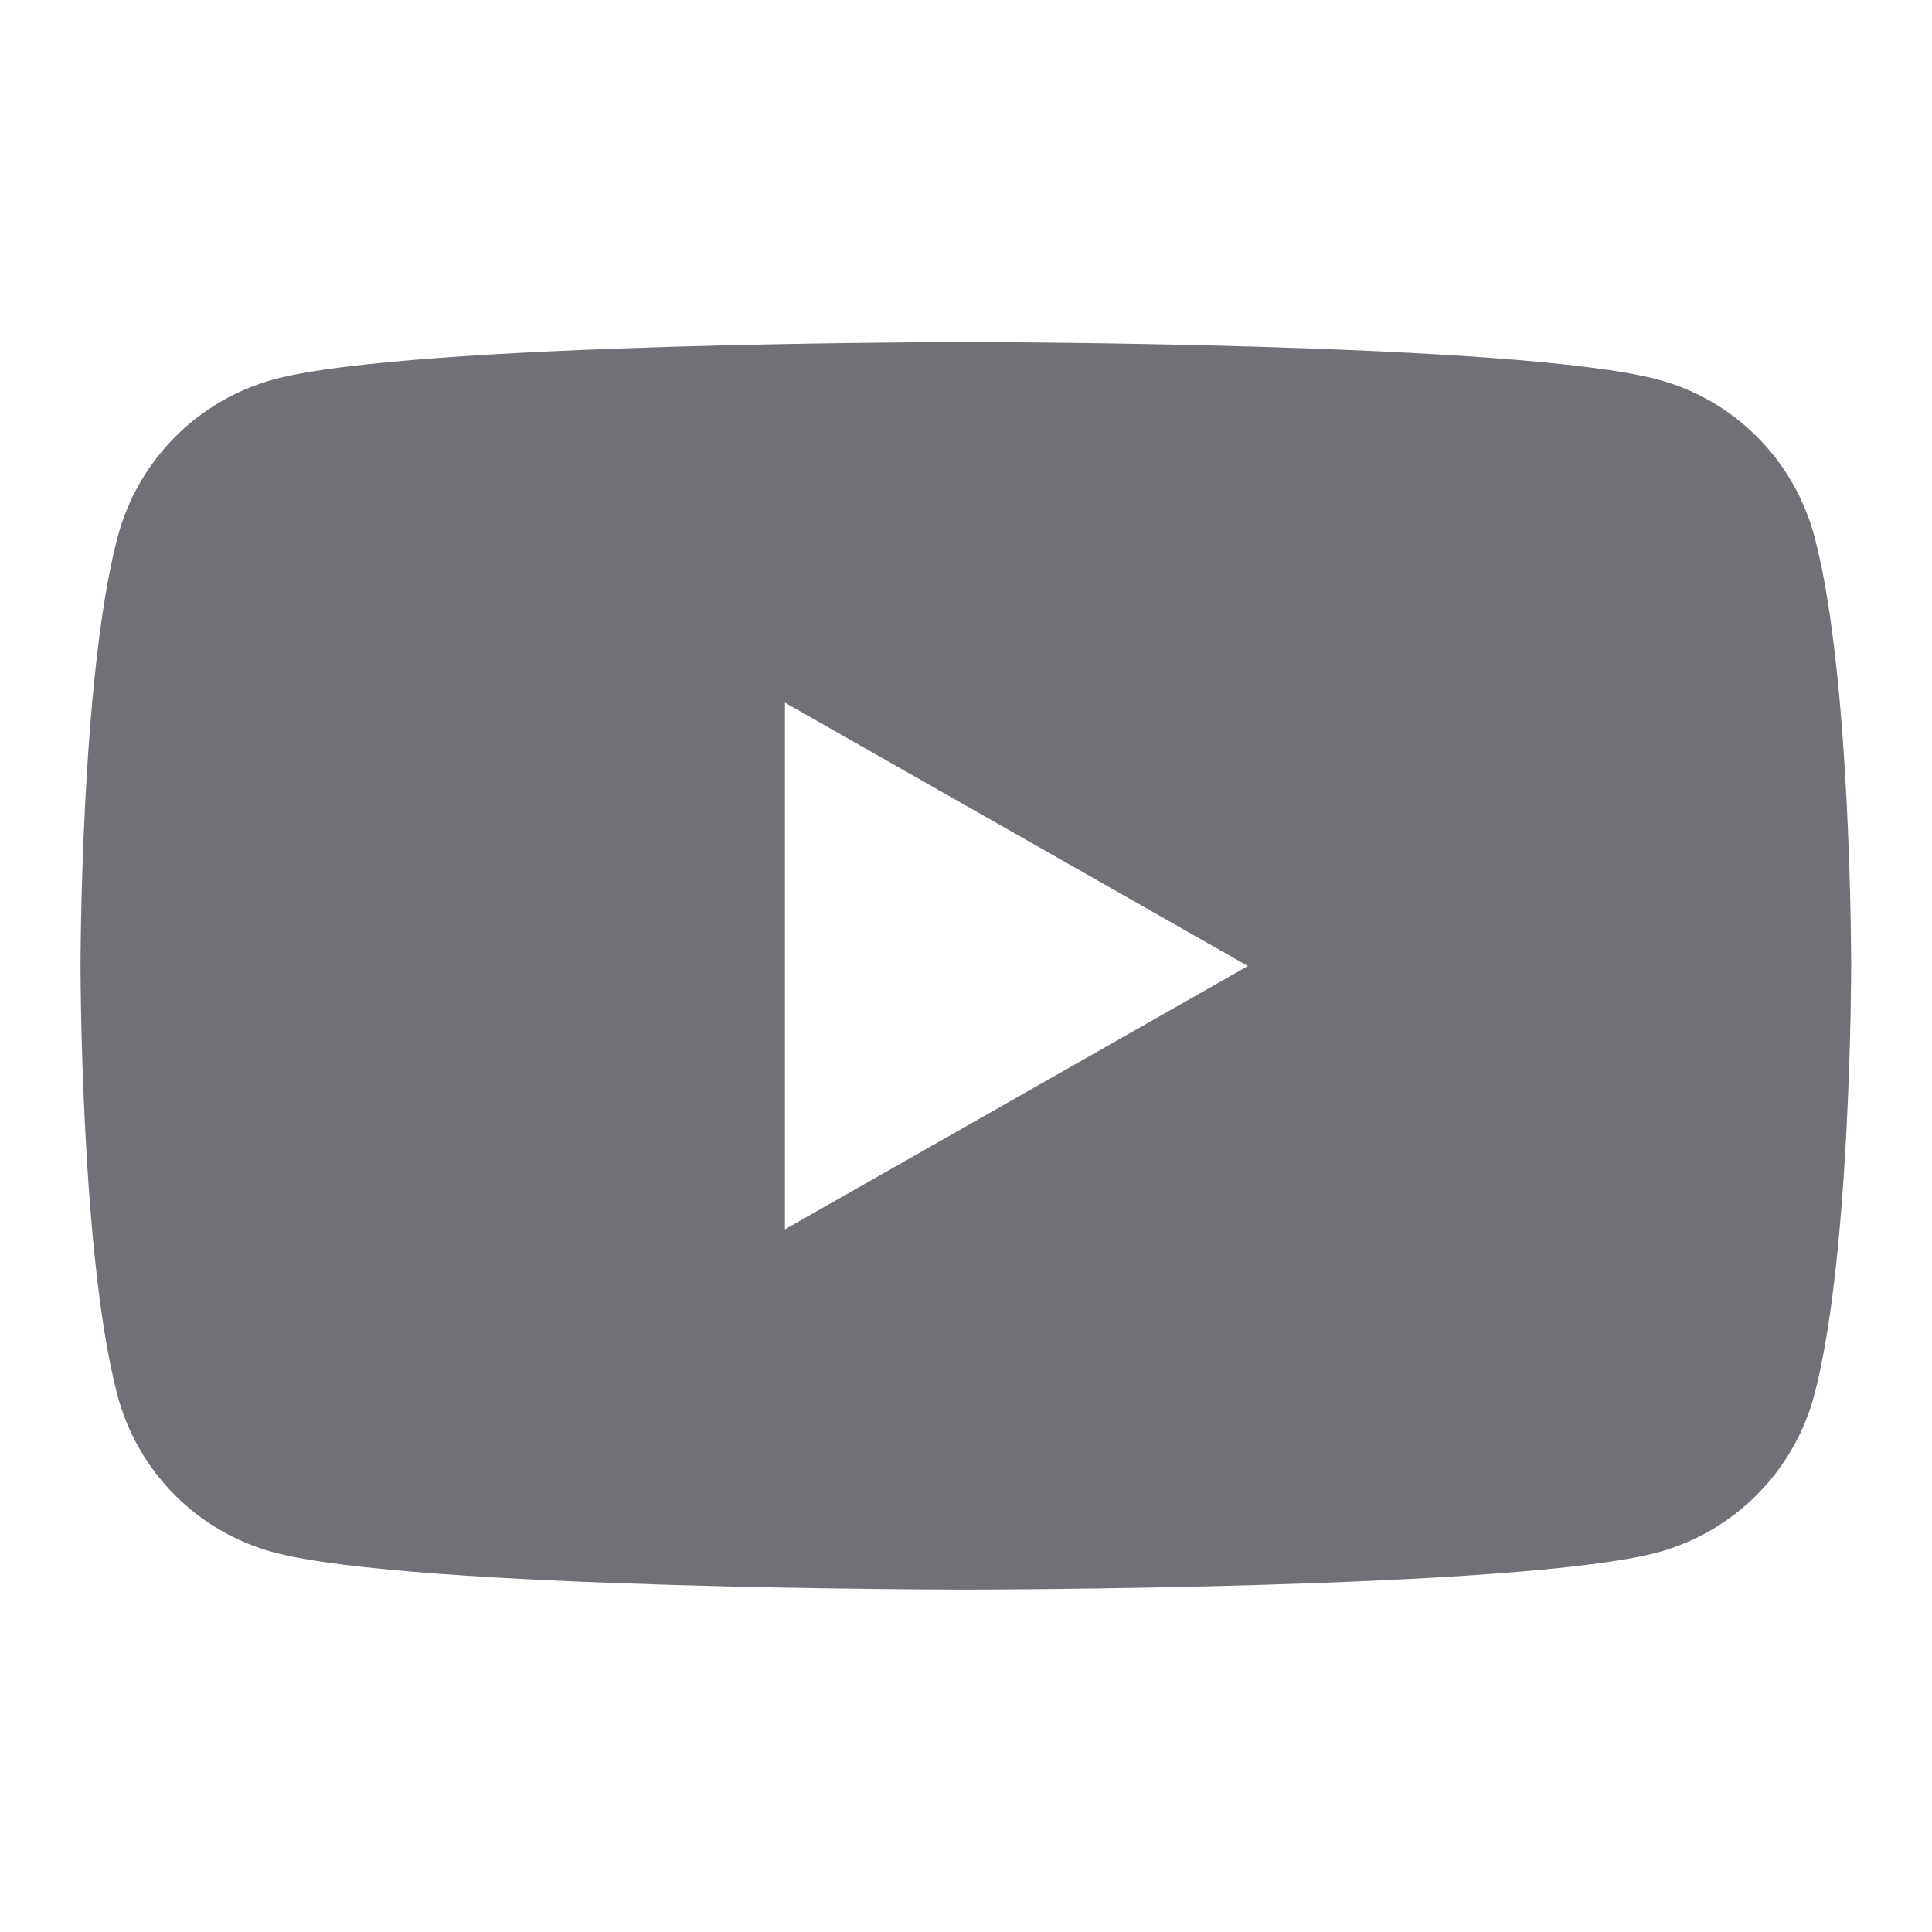 <svg width="24" height="24" viewBox="0 0 24 24" fill="none" xmlns="http://www.w3.org/2000/svg">
<path d="M12.002 4.25C12.013 4.25 18.88 4.251 20.598 4.716C21.545 4.968 22.29 5.717 22.542 6.672C23 8.399 22.996 12 22.996 12C22.996 12.025 22.994 15.607 22.538 17.328C22.286 18.279 21.541 19.028 20.594 19.284C18.878 19.746 11.998 19.746 11.998 19.746C11.988 19.746 5.117 19.746 3.402 19.284C2.455 19.032 1.71 18.283 1.458 17.328C1.002 15.607 1 12.025 1 12C1 12 1 8.399 1.462 6.668C1.714 5.717 2.459 4.968 3.406 4.712C5.122 4.25 12.002 4.25 12.002 4.25ZM9.751 15.271L15.502 12L9.751 8.729V15.271Z" fill="#707177"/>
</svg>
